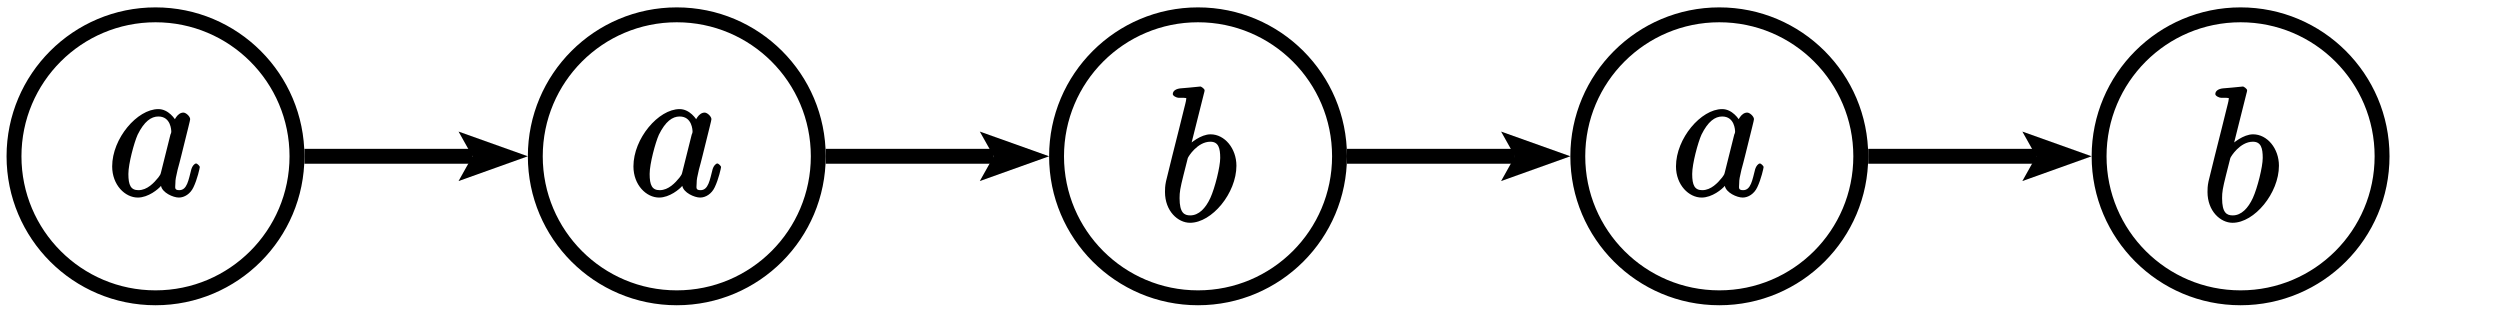 <?xml version="1.0" encoding="UTF-8"?>
<svg xmlns="http://www.w3.org/2000/svg" xmlns:xlink="http://www.w3.org/1999/xlink" width="190.33pt" height="23.68pt" viewBox="0 0 190.33 23.68" version="1.1">
<defs>
<g>
<symbol overflow="visible" id="glyph0-0">
<path style="stroke:none;" d=""/>
</symbol>
<symbol overflow="visible" id="glyph0-1">
<path style="stroke:none;" d="M 4.156 -1.844 C 4.094 -1.609 4.125 -1.656 3.938 -1.391 C 3.609 -0.984 3.094 -0.422 2.422 -0.422 C 1.844 -0.422 1.656 -0.797 1.656 -1.656 C 1.656 -2.438 2.094 -4.047 2.359 -4.641 C 2.859 -5.656 3.391 -6.031 3.938 -6.031 C 4.891 -6.031 4.922 -4.984 4.922 -4.875 C 4.922 -4.859 4.922 -4.781 4.859 -4.656 Z M 5.375 -5.516 C 5.219 -5.875 4.688 -6.594 3.938 -6.594 C 2.328 -6.594 0.422 -4.359 0.422 -2.234 C 0.422 -0.812 1.406 0.141 2.375 0.141 C 3.172 0.141 3.938 -0.5 4.141 -0.75 C 4.234 -0.234 5.062 0.141 5.5 0.141 C 5.922 0.141 6.375 -0.141 6.609 -0.641 C 6.906 -1.25 7.094 -2.125 7.094 -2.188 C 7.094 -2.25 6.906 -2.453 6.812 -2.453 C 6.688 -2.453 6.516 -2.25 6.453 -2.031 C 6.234 -1.188 6.125 -0.422 5.531 -0.422 C 5.125 -0.422 5.234 -0.641 5.234 -0.938 C 5.234 -1.266 5.281 -1.422 5.406 -1.984 C 5.516 -2.344 5.578 -2.656 5.688 -3.062 C 6.219 -5.219 6.359 -5.734 6.359 -5.828 C 6.359 -6.031 6.047 -6.328 5.844 -6.328 C 5.375 -6.328 5.109 -5.688 5.078 -5.516 Z M 5.375 -5.516 "/>
</symbol>
<symbol overflow="visible" id="glyph0-2">
<path style="stroke:none;" d="M 3.453 -9.719 C 3.469 -9.781 3.5 -9.875 3.5 -9.938 C 3.5 -10.078 3.219 -10.234 3.188 -10.234 C 3.172 -10.234 2.656 -10.188 2.391 -10.156 C 2.156 -10.141 1.938 -10.109 1.672 -10.094 C 1.328 -10.062 1.078 -9.906 1.078 -9.656 C 1.078 -9.516 1.375 -9.375 1.516 -9.375 C 2.25 -9.375 2.094 -9.375 2.094 -9.234 C 2.094 -9.141 1.984 -8.734 1.922 -8.484 L 1.578 -7.094 C 1.438 -6.531 0.609 -3.266 0.562 -3.016 C 0.484 -2.656 0.484 -2.391 0.484 -2.203 C 0.484 -0.75 1.469 0.141 2.391 0.141 C 4.062 0.141 5.922 -2.125 5.922 -4.203 C 5.922 -5.516 5.031 -6.594 3.953 -6.594 C 3.219 -6.594 2.422 -5.938 2.156 -5.656 L 2.406 -5.547 Z M 2.406 -0.422 C 1.953 -0.422 1.594 -0.609 1.594 -1.734 C 1.594 -2.203 1.641 -2.484 1.891 -3.484 C 1.938 -3.672 2.172 -4.594 2.219 -4.781 C 2.25 -4.891 2.953 -6.031 3.938 -6.031 C 4.562 -6.031 4.688 -5.531 4.688 -4.797 C 4.688 -4.109 4.281 -2.5 3.938 -1.75 C 3.578 -0.969 3.062 -0.422 2.406 -0.422 Z M 2.406 -0.422 "/>
</symbol>
</g>
</defs>
<g id="surface1">
<path style="fill:none;stroke-width:11.337;stroke-linecap:butt;stroke-linejoin:miter;stroke:rgb(0%,0%,0%);stroke-opacity:1;stroke-miterlimit:10;" d="M 226.094 117.816 C 226.094 177.308 177.852 225.511 118.398 225.511 C 58.906 225.511 10.664 177.308 10.664 117.816 C 10.664 58.323 58.906 10.081 118.398 10.081 C 177.852 10.081 226.094 58.323 226.094 117.816 Z M 226.094 117.816 " transform="matrix(0.1,0,0,-0.1,0,23.68)"/>
<path style="fill:none;stroke-width:11.337;stroke-linecap:butt;stroke-linejoin:miter;stroke:rgb(0%,0%,0%);stroke-opacity:1;stroke-miterlimit:10;" d="M 622.969 117.816 C 622.969 177.308 574.727 225.511 515.234 225.511 C 455.742 225.511 407.539 177.308 407.539 117.816 C 407.539 58.323 455.742 10.081 515.234 10.081 C 574.727 10.081 622.969 58.323 622.969 117.816 Z M 622.969 117.816 " transform="matrix(0.1,0,0,-0.1,0,23.68)"/>
<path style="fill:none;stroke-width:11.337;stroke-linecap:butt;stroke-linejoin:miter;stroke:rgb(0%,0%,0%);stroke-opacity:1;stroke-miterlimit:10;" d="M 1019.805 117.816 C 1019.805 177.308 971.562 225.511 912.07 225.511 C 852.617 225.511 804.375 177.308 804.375 117.816 C 804.375 58.323 852.617 10.081 912.07 10.081 C 971.562 10.081 1019.805 58.323 1019.805 117.816 Z M 1019.805 117.816 " transform="matrix(0.1,0,0,-0.1,0,23.68)"/>
<path style="fill:none;stroke-width:11.337;stroke-linecap:butt;stroke-linejoin:miter;stroke:rgb(0%,0%,0%);stroke-opacity:1;stroke-miterlimit:10;" d="M 1416.641 117.816 C 1416.641 177.308 1368.438 225.511 1308.945 225.511 C 1249.453 225.511 1201.211 177.308 1201.211 117.816 C 1201.211 58.323 1249.453 10.081 1308.945 10.081 C 1368.438 10.081 1416.641 58.323 1416.641 117.816 Z M 1416.641 117.816 " transform="matrix(0.1,0,0,-0.1,0,23.68)"/>
<path style="fill:none;stroke-width:11.337;stroke-linecap:butt;stroke-linejoin:miter;stroke:rgb(0%,0%,0%);stroke-opacity:1;stroke-miterlimit:10;" d="M 1813.516 117.816 C 1813.516 177.308 1765.273 225.511 1705.781 225.511 C 1646.289 225.511 1598.086 177.308 1598.086 117.816 C 1598.086 58.323 1646.289 10.081 1705.781 10.081 C 1765.273 10.081 1813.516 58.323 1813.516 117.816 Z M 1813.516 117.816 " transform="matrix(0.1,0,0,-0.1,0,23.68)"/>
<path style=" stroke:none;fill-rule:nonzero;fill:rgb(0%,0%,0%);fill-opacity:1;" d="M 34.91 13.785 L 40.184 11.898 L 34.91 10.016 L 35.965 11.898 "/>
<path style="fill:none;stroke-width:11.337;stroke-linecap:butt;stroke-linejoin:miter;stroke:rgb(0%,0%,0%);stroke-opacity:1;stroke-miterlimit:10;" d="M 231.758 117.816 L 359.648 117.816 " transform="matrix(0.1,0,0,-0.1,0,23.68)"/>
<path style=" stroke:none;fill-rule:nonzero;fill:rgb(0%,0%,0%);fill-opacity:1;" d="M 74.594 13.785 L 79.871 11.898 L 74.594 10.016 L 75.652 11.898 "/>
<path style="fill:none;stroke-width:11.337;stroke-linecap:butt;stroke-linejoin:miter;stroke:rgb(0%,0%,0%);stroke-opacity:1;stroke-miterlimit:10;" d="M 628.633 117.816 L 756.523 117.816 " transform="matrix(0.1,0,0,-0.1,0,23.68)"/>
<path style=" stroke:none;fill-rule:nonzero;fill:rgb(0%,0%,0%);fill-opacity:1;" d="M 114.281 13.785 L 119.555 11.898 L 114.281 10.016 L 115.336 11.898 "/>
<path style="fill:none;stroke-width:11.337;stroke-linecap:butt;stroke-linejoin:miter;stroke:rgb(0%,0%,0%);stroke-opacity:1;stroke-miterlimit:10;" d="M 1025.469 117.816 L 1153.359 117.816 " transform="matrix(0.1,0,0,-0.1,0,23.68)"/>
<path style=" stroke:none;fill-rule:nonzero;fill:rgb(0%,0%,0%);fill-opacity:1;" d="M 153.965 13.785 L 159.238 11.898 L 153.965 10.016 L 155.02 11.898 "/>
<path style="fill:none;stroke-width:11.337;stroke-linecap:butt;stroke-linejoin:miter;stroke:rgb(0%,0%,0%);stroke-opacity:1;stroke-miterlimit:10;" d="M 1422.305 117.816 L 1550.195 117.816 " transform="matrix(0.1,0,0,-0.1,0,23.68)"/>
<g style="fill:rgb(0%,0%,0%);fill-opacity:1;">
  <use xlink:href="#glyph0-1" x="8.118" y="14.9"/>
</g>
<g style="fill:rgb(0%,0%,0%);fill-opacity:1;">
  <use xlink:href="#glyph0-1" x="47.803" y="14.9"/>
</g>
<g style="fill:rgb(0%,0%,0%);fill-opacity:1;">
  <use xlink:href="#glyph0-2" x="88.209" y="16.82"/>
</g>
<g style="fill:rgb(0%,0%,0%);fill-opacity:1;">
  <use xlink:href="#glyph0-1" x="127.174" y="14.9"/>
</g>
<g style="fill:rgb(0%,0%,0%);fill-opacity:1;">
  <use xlink:href="#glyph0-2" x="167.578" y="16.82"/>
</g>
</g>
</svg>
